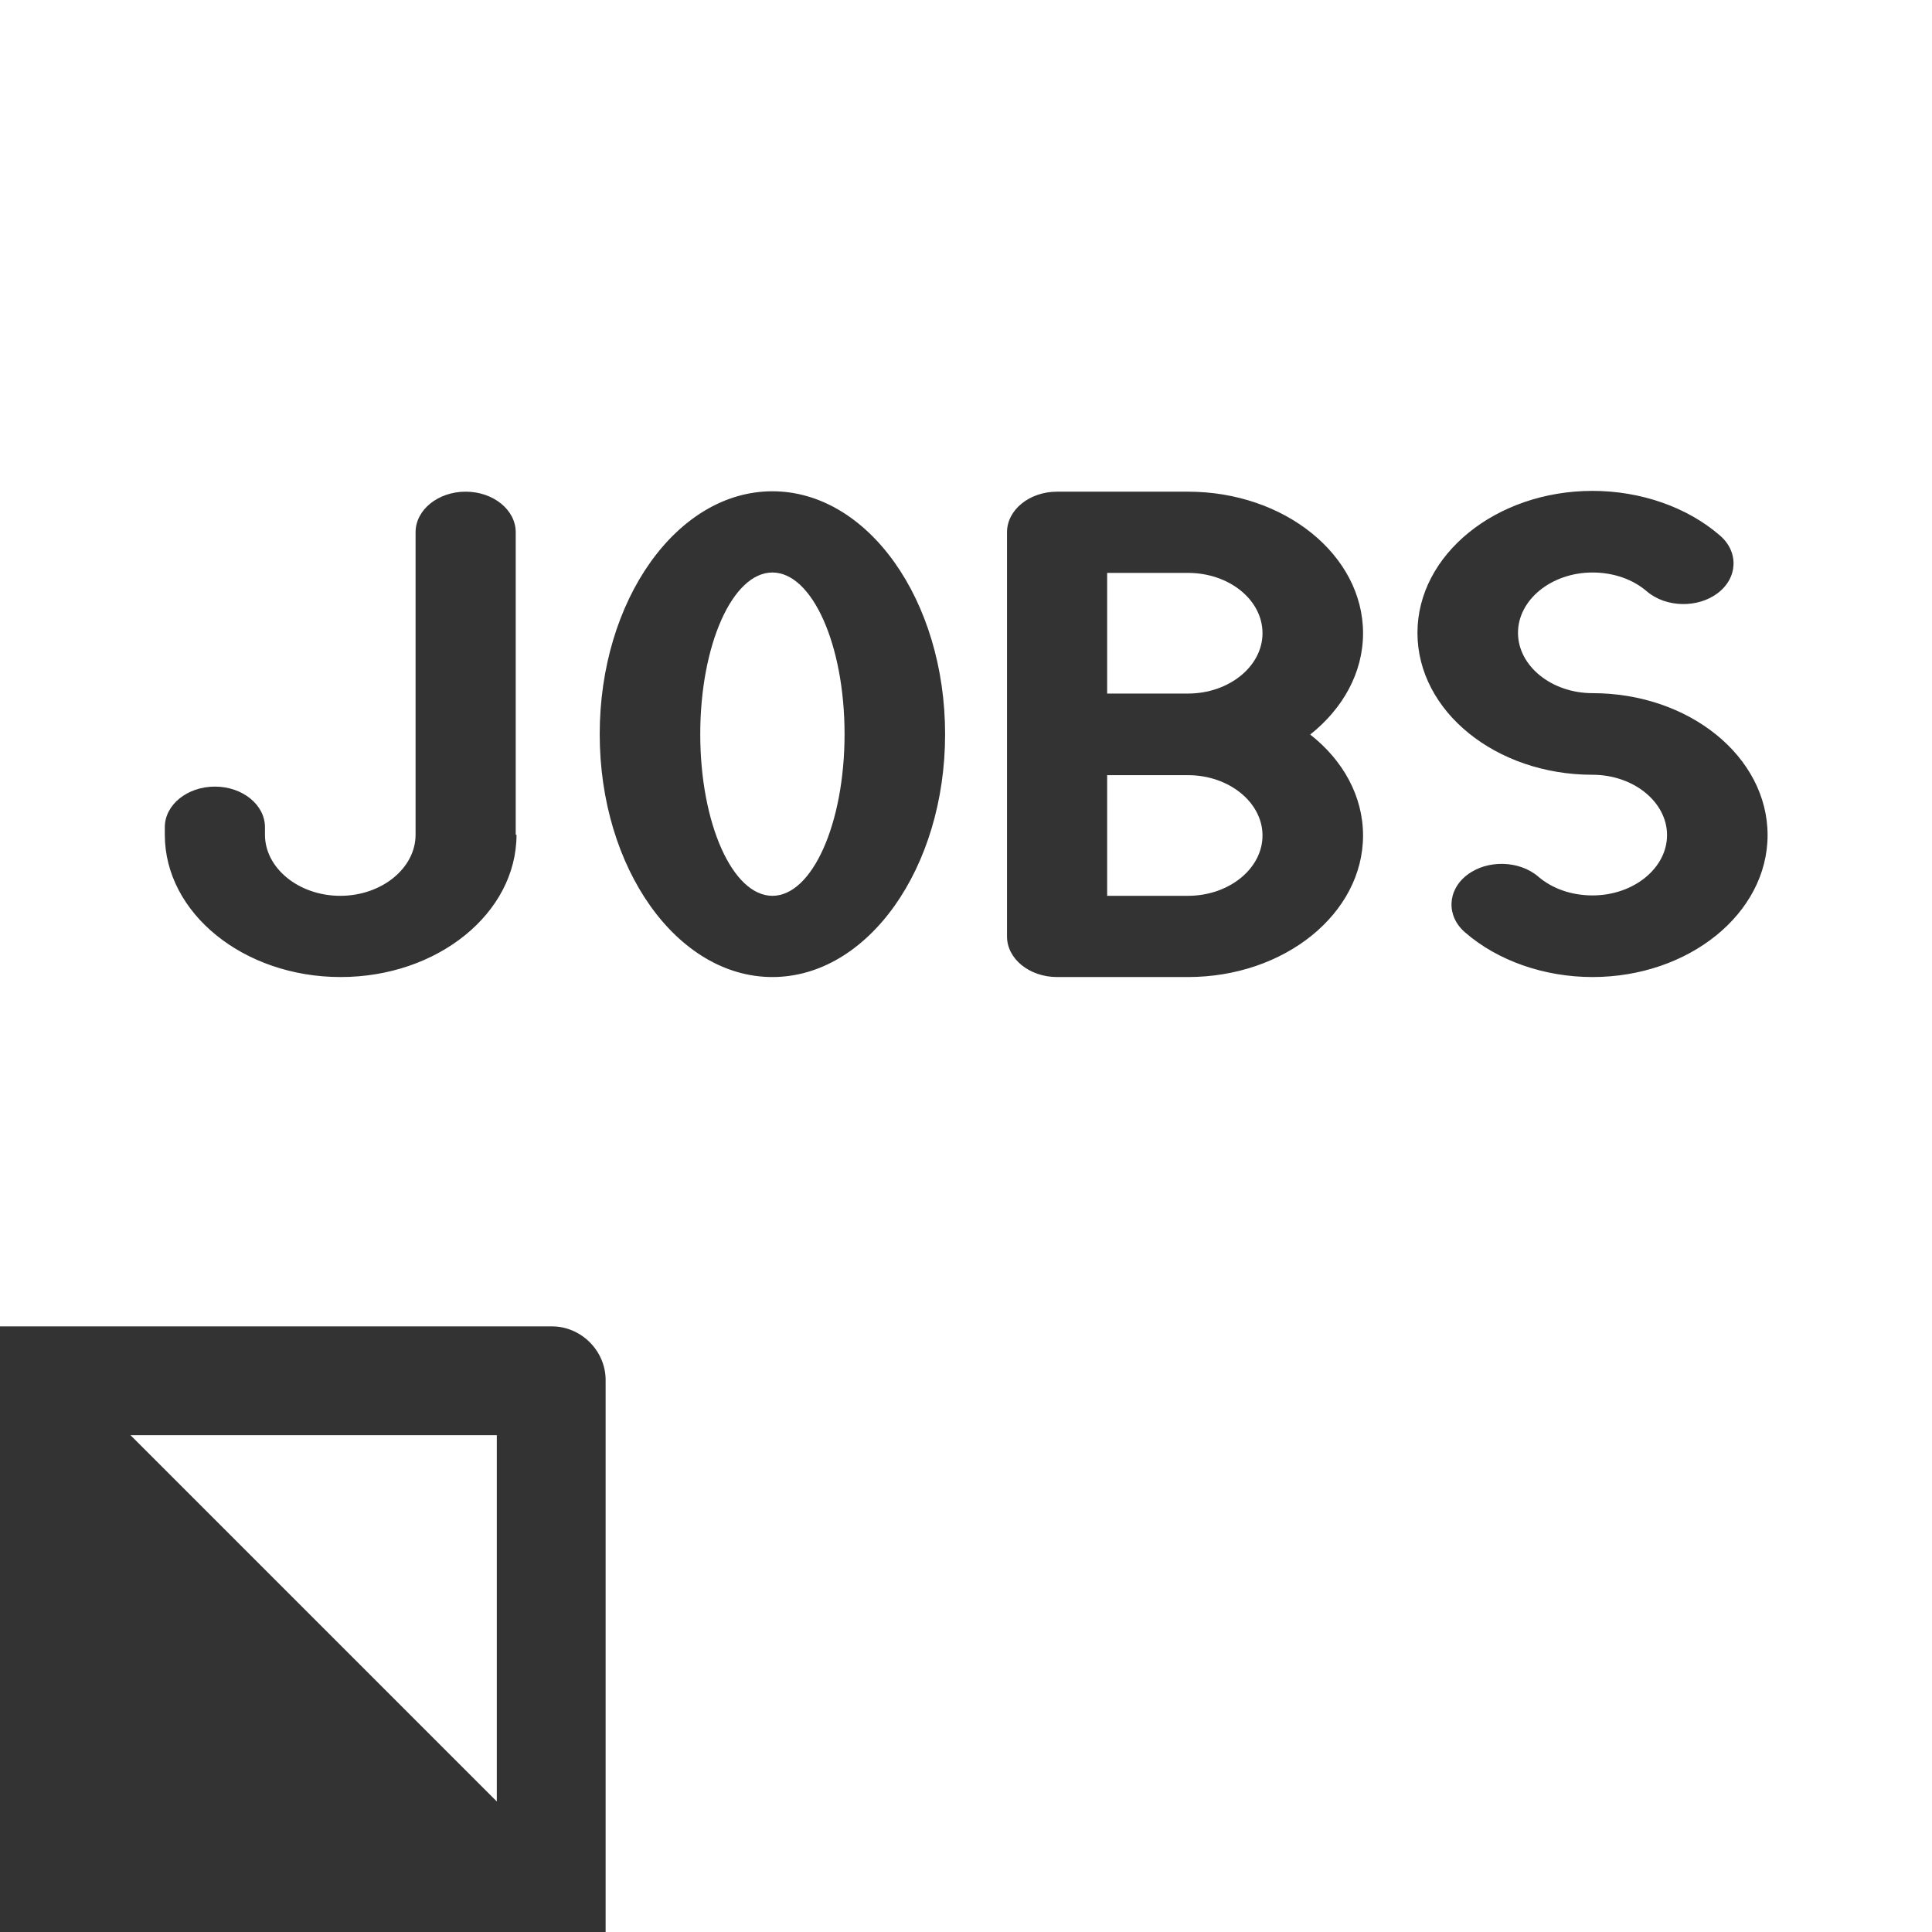 <!DOCTYPE svg PUBLIC "-//W3C//DTD SVG 1.1//EN" "http://www.w3.org/Graphics/SVG/1.1/DTD/svg11.dtd">
<svg version="1.1" id="IconsRepoEditor" xmlns="http://www.w3.org/2000/svg" xmlns:xlink="http://www.w3.org/1999/xlink" x="0px" y="0px" viewBox="0 0 490 490" style="enable-background:new 0 0 490 490;" xml:space="preserve" width="100px" height="100px" fill="#ffffff" stroke="#ffffff" stroke-width="0">
<rect x="0" y="0" width="490" height="490" fill="#333333" stroke="none"/>
<g id="IconsRepo_bgCarrier"/> <polygon points="33.1,364 126,456.9 126,364 "/> <path d="M301.3,196.6h-20.5v30.6h20.5c10.4,0,18.9-6.9,18.9-15.3C320.2,203.5,311.7,196.6,301.3,196.6z"/> <ellipse cx="195.9" cy="186.2" rx="18.3" ry="41"/> <path d="M301.3,145.3h-20.5v30.6h20.5c10.4,0,18.9-6.9,18.9-15.3C320.2,152.1,311.7,145.3,301.3,145.3z"/> <path d="M0,0v336.4h140c7.4,0,13.6,6.2,13.6,13.6v140H490V0H0z M131,211.7c0,19.9-20,36.1-44.6,36.1s-44.6-16.2-44.6-36.1v-1.9 c0-5.7,5.7-10.3,12.7-10.3s12.7,4.6,12.7,10.3v1.9c0,8.5,8.6,15.5,19.1,15.5s19.1-7,19.1-15.5V135c0-5.7,5.7-10.3,12.7-10.3 s12.7,4.6,12.7,10.3v76.7H131z M195.9,247.8c-24.2,0-43.8-27.6-43.8-61.6s19.6-61.6,43.8-61.6s43.8,27.6,43.8,61.6 S220.1,247.8,195.9,247.8z M345.7,211.9c0,19.8-19.9,35.9-44.4,35.9h-33.2c-7,0-12.7-4.6-12.7-10.3v-51.2c0,0,0,0,0-0.1 c0,0,0,0,0-0.1V135c0-5.7,5.7-10.3,12.7-10.3h33.2c24.5,0,44.4,16.1,44.4,35.9c0,10-5.1,19.1-13.4,25.7 C340.6,192.8,345.7,201.9,345.7,211.9z M403.9,247.8c-12.2,0-24-4.1-32.3-11.3c-4.8-4.1-4.6-10.7,0.5-14.6 c5.1-3.9,13.2-3.7,18,0.4c3.6,3.1,8.5,4.8,13.8,4.8c10.4,0,18.9-6.9,18.9-15.3s-8.5-15.3-18.9-15.3c-24.5,0-44.4-16.1-44.4-36 c0-19.8,19.9-36,44.4-36c12.2,0,24,4.1,32.3,11.3c4.8,4.1,4.6,10.7-0.5,14.6c-5.1,3.9-13.2,3.7-18-0.4c-3.6-3.1-8.5-4.8-13.8-4.8 c-10.4,0-18.9,6.9-18.9,15.3s8.5,15.3,18.9,15.3c24.5,0,44.4,16.1,44.4,36S428.3,247.8,403.9,247.8z"/> </svg>